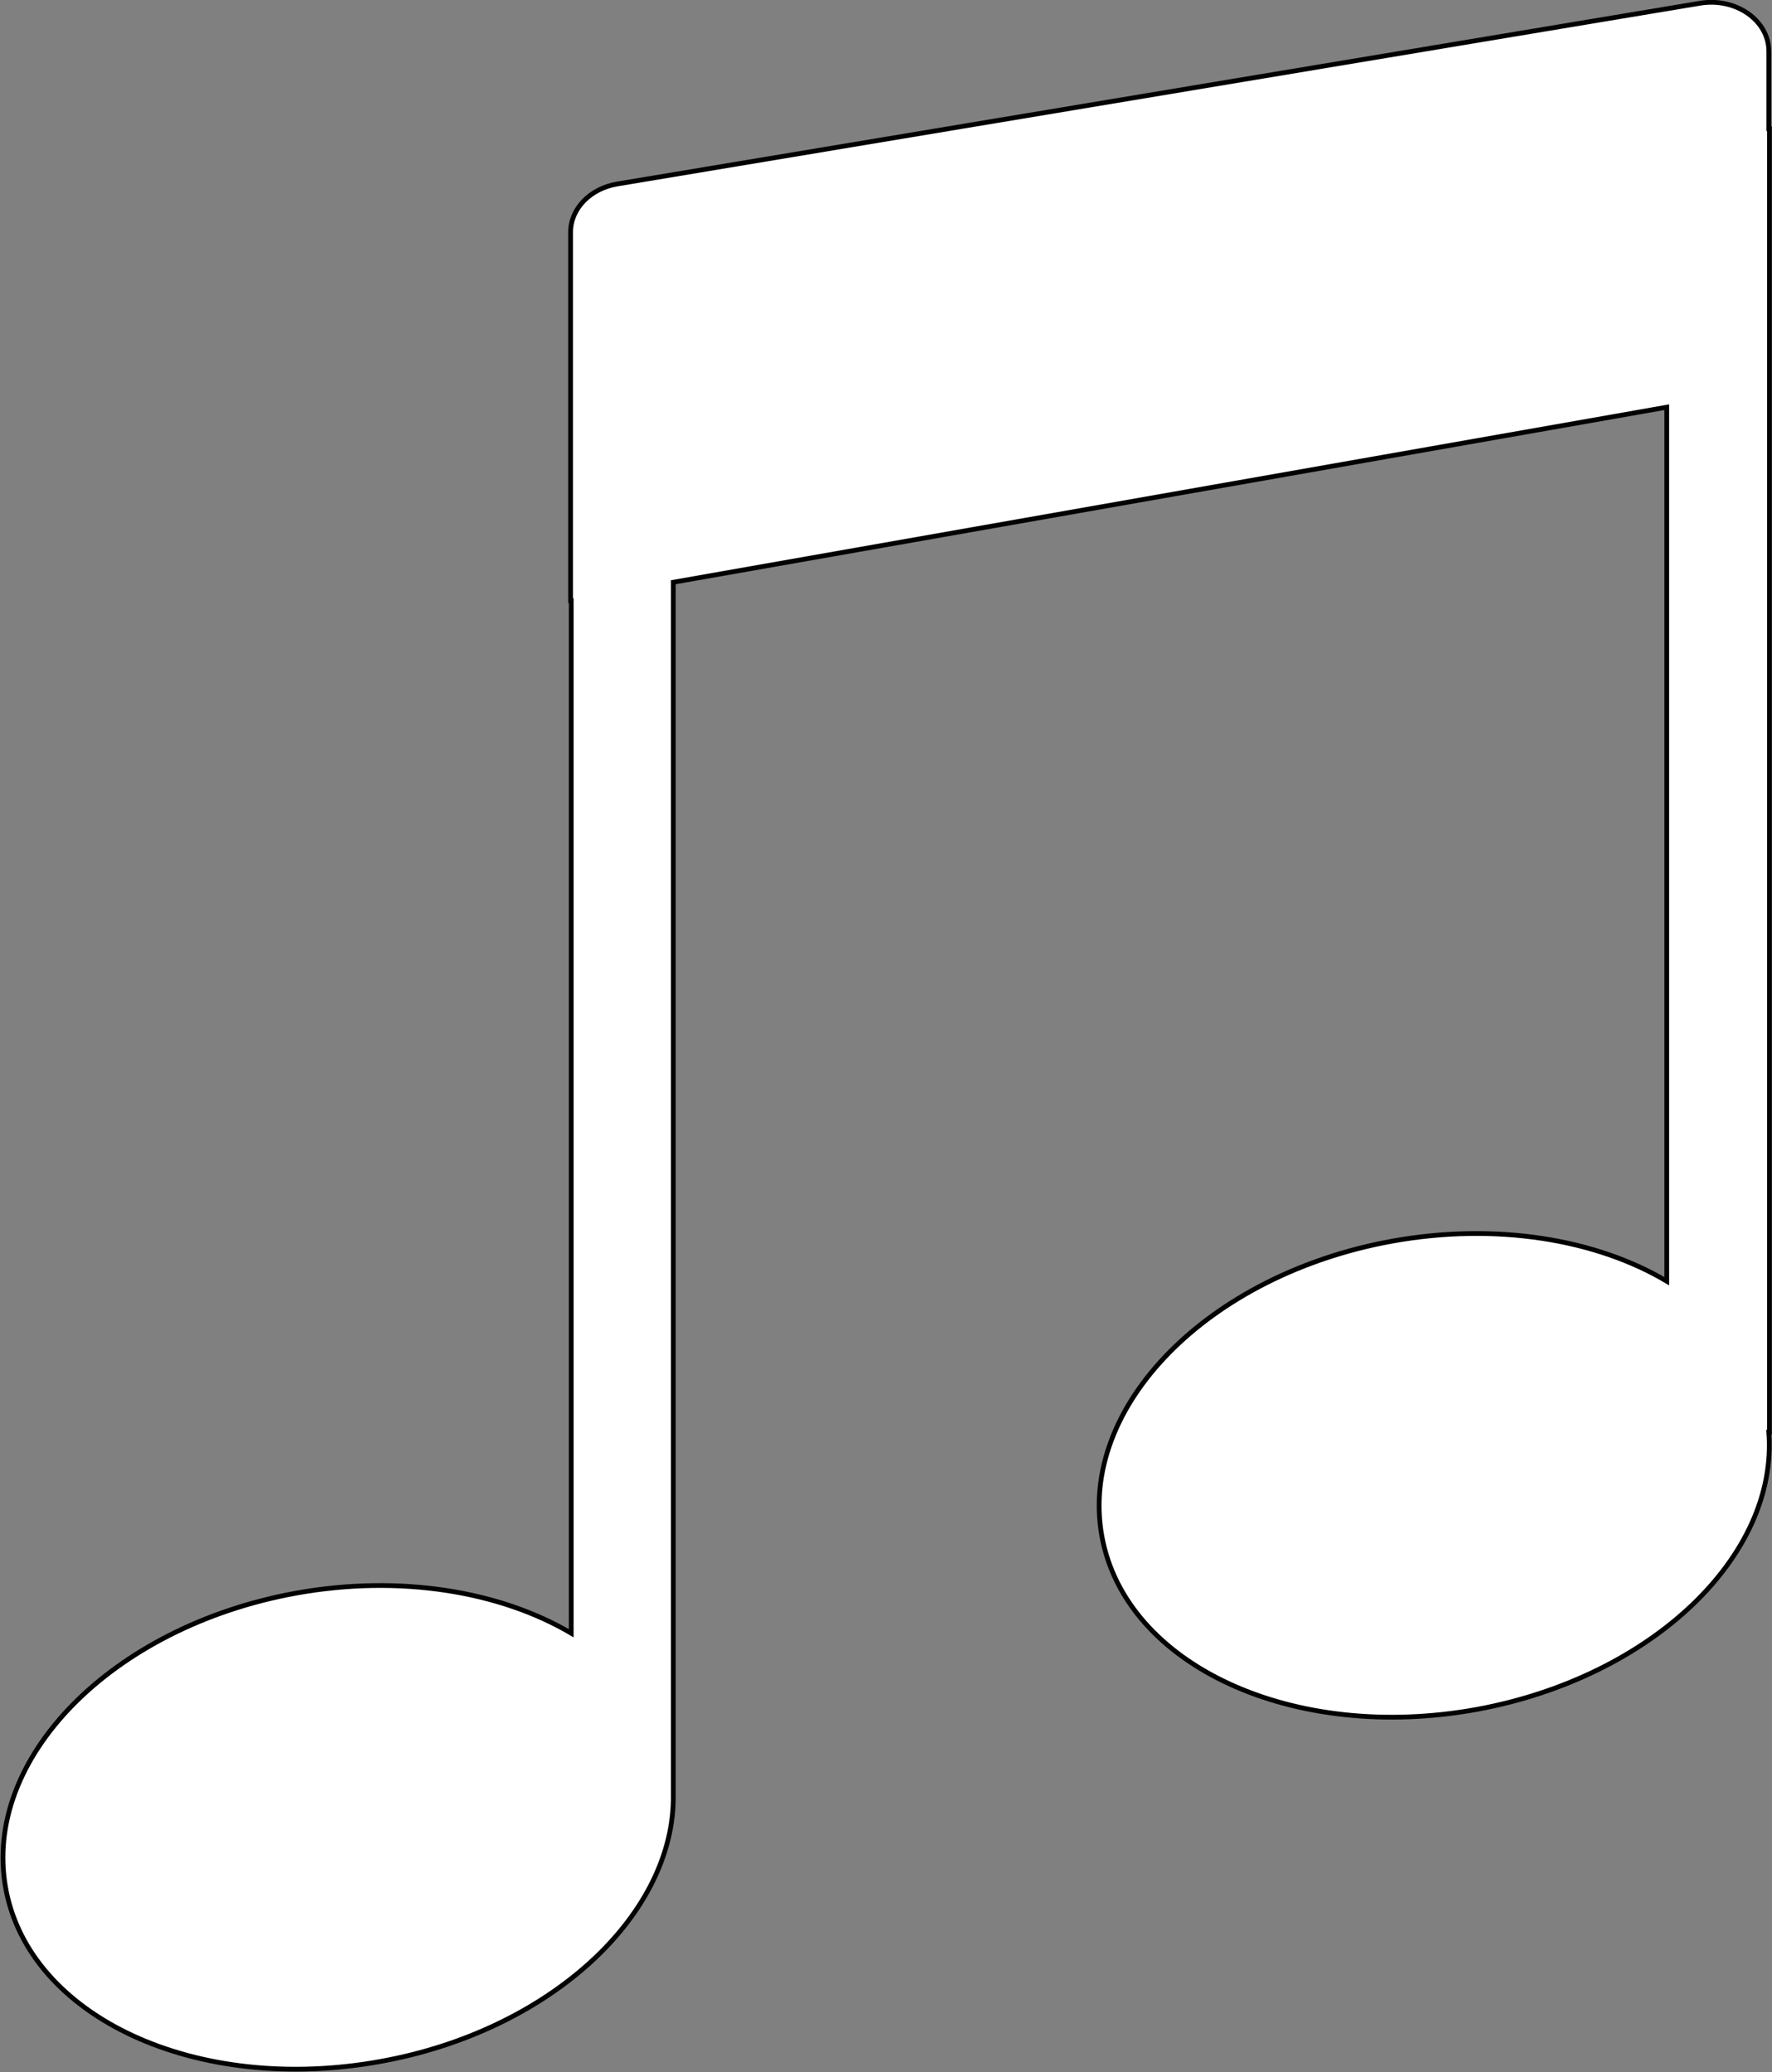 <?xml version="1.0" encoding="utf-8"?>
<!-- Generator: Adobe Illustrator 27.5.0, SVG Export Plug-In . SVG Version: 6.00 Build 0)  -->
<svg version="1.1" id="Calque_1" xmlns="http://www.w3.org/2000/svg" xmlns:xlink="http://www.w3.org/1999/xlink" x="0px" y="0px"
	 viewBox="0 0 279.5 326.7" style="enable-background:new 0 0 279.5 326.7;" xml:space="preserve">
<rect x="0" y="0" width="279.5" height="326.7" fill="#808080" stroke="none"/>
<style type="text/css">
	.st0{fill:#FFFFFF;stroke:#010202;stroke-width:0.75;stroke-miterlimit:10;}
</style>
<g>
	<path class="st0" d="M279.1,225.8H279c1.5,19.5-18.4,38.6-46,43.7c-29,5.3-55.5-6.9-59.2-27.3c-3.7-20.4,16.7-41.2,45.7-46.5
		c16.5-3,32.3-0.3,43.4,6.3V64.2L106.2,91.8v192.1h0c-0.4,18.5-19.7,36.3-46.1,41.1c-29,5.3-55.5-6.9-59.2-27.3
		c-3.7-20.4,16.7-41.2,45.7-46.5c16.5-3,32.3-0.3,43.5,6.3V94.7l-0.1,0V36.6c0-3.7,3.1-6.9,7.4-7.6L268.2,0.5
		c5.6-0.9,10.8,2.7,10.8,7.6v12.2h0.1V225.8z"/>
</g>
</svg>
